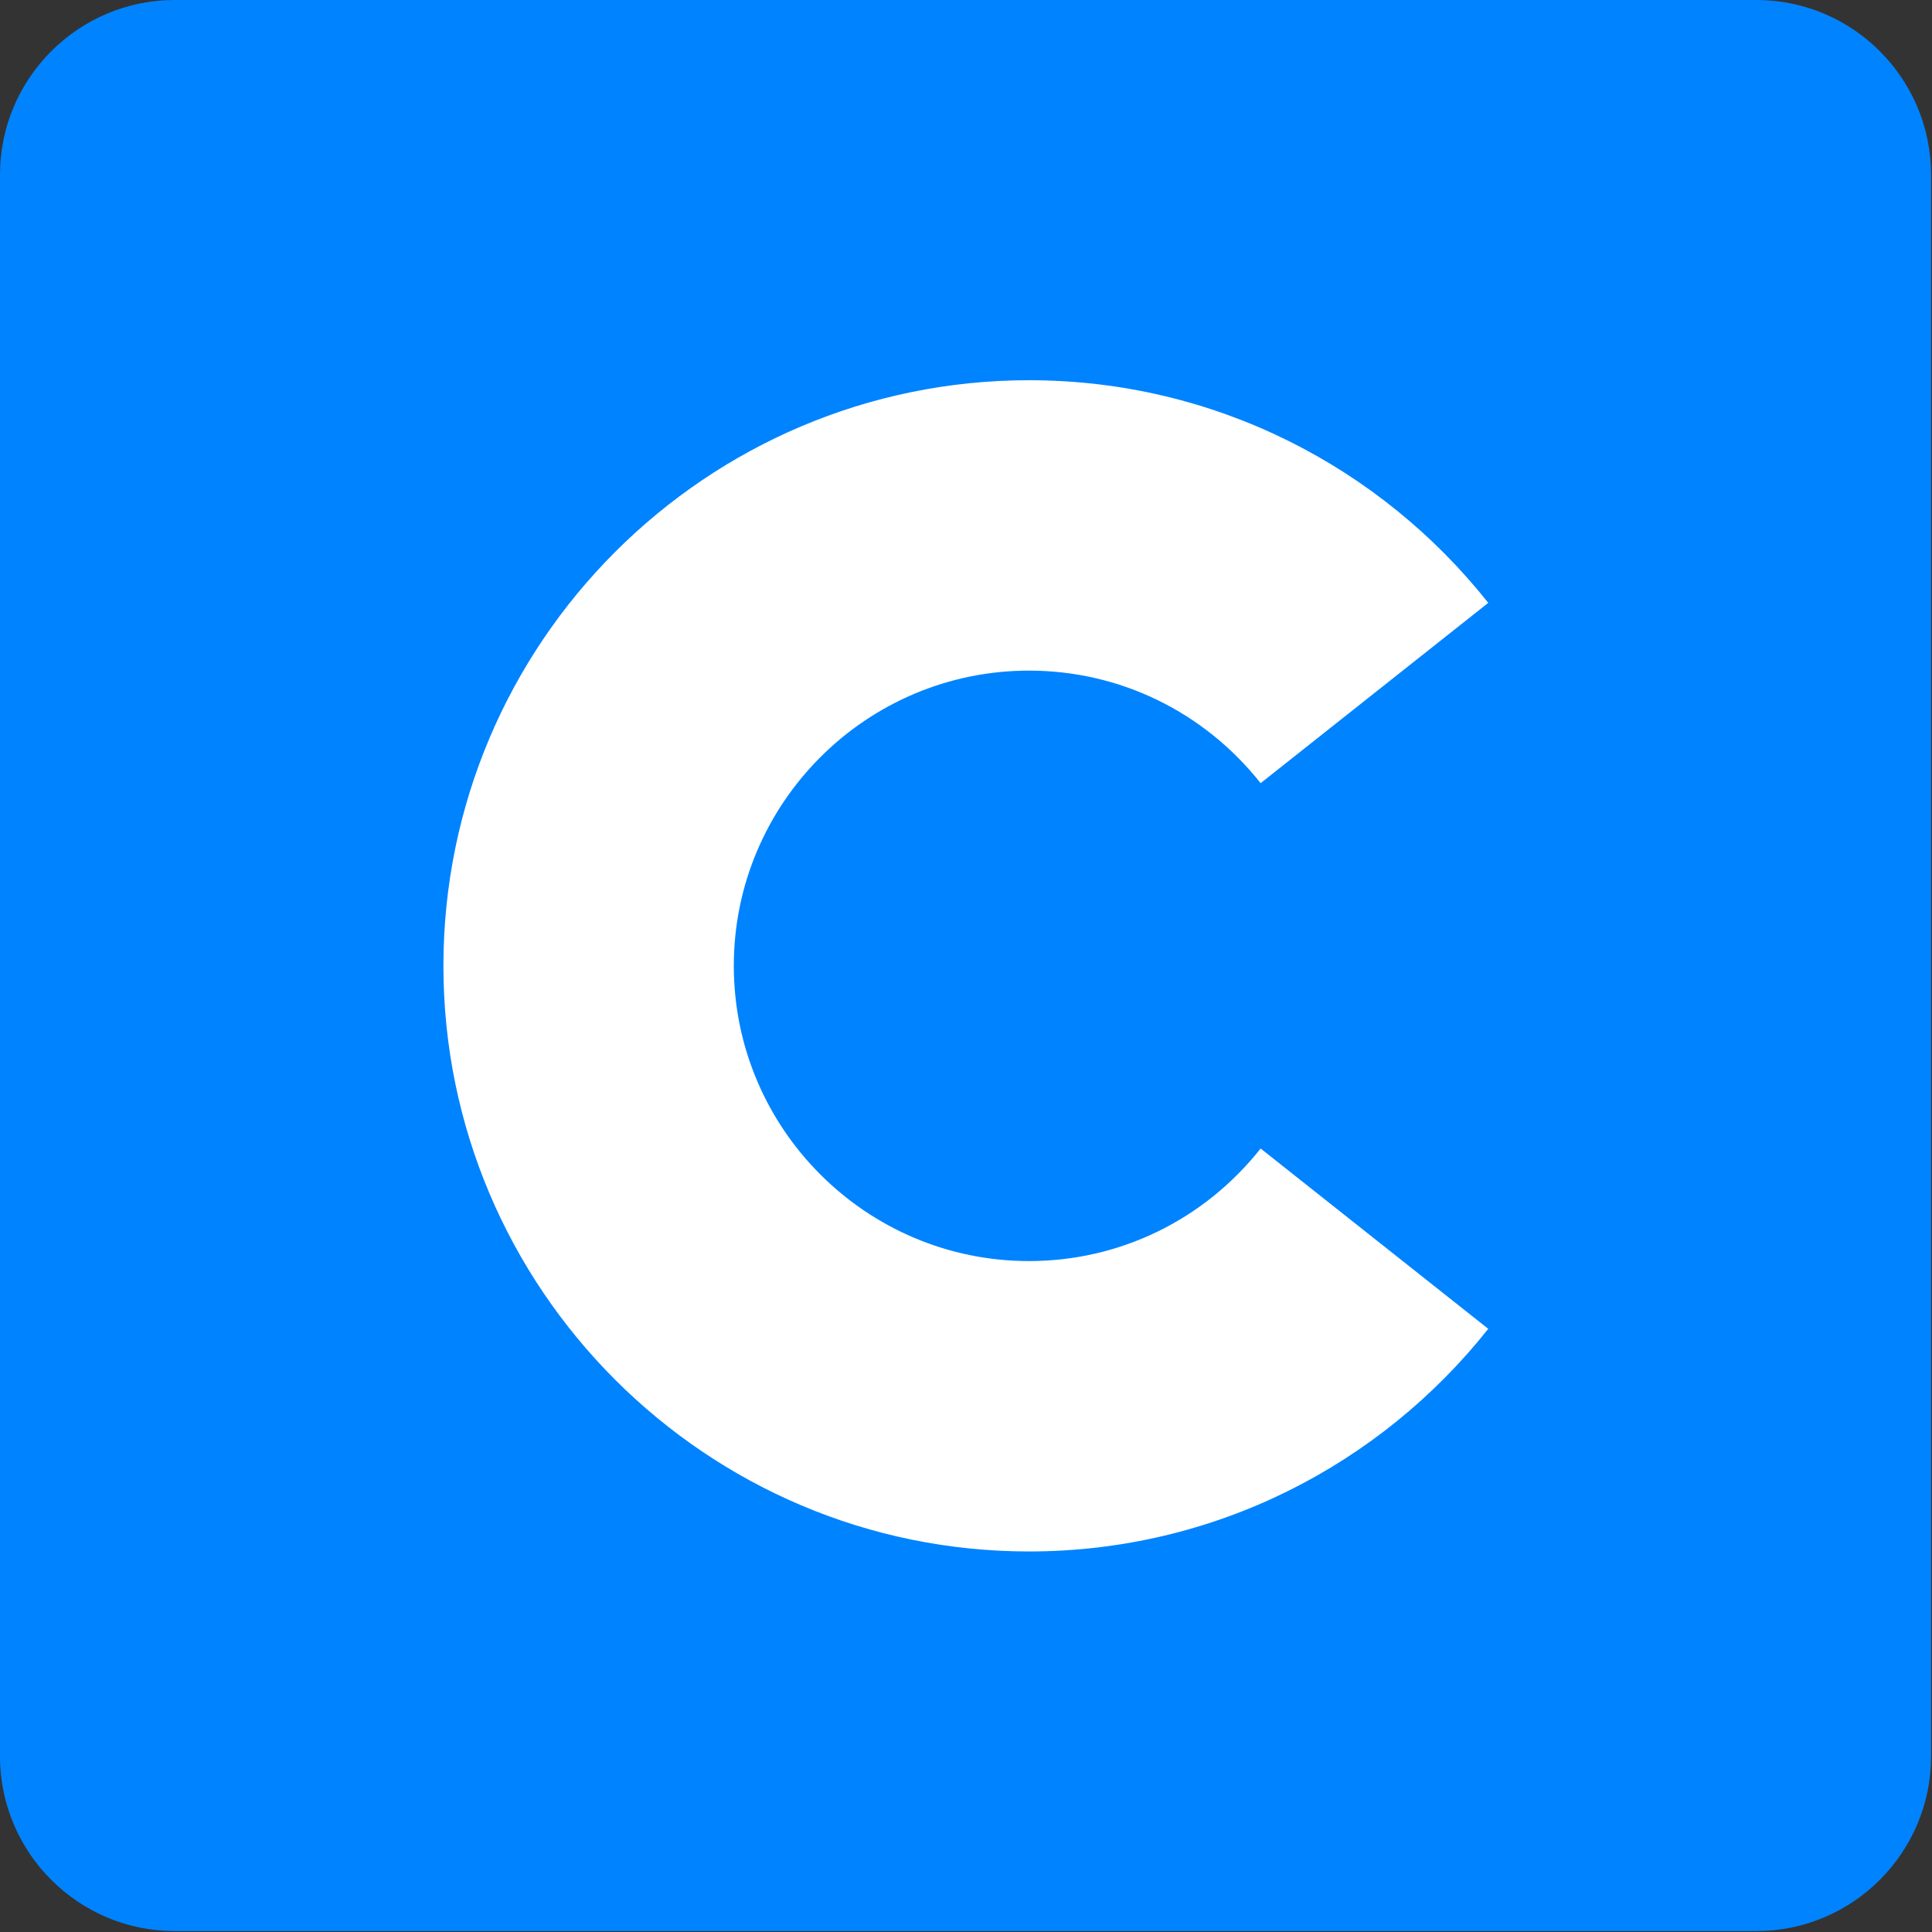 <?xml version="1.0" encoding="UTF-8" standalone="no"?>
<!DOCTYPE svg PUBLIC "-//W3C//DTD SVG 1.1//EN" "http://www.w3.org/Graphics/SVG/1.1/DTD/svg11.dtd">
<svg width="100%" height="100%" viewBox="0 0 1004 1004" version="1.1" xmlns="http://www.w3.org/2000/svg" xmlns:xlink="http://www.w3.org/1999/xlink" xml:space="preserve" xmlns:serif="http://www.serif.com/" style="fill-rule:evenodd;clip-rule:evenodd;stroke-linejoin:round;stroke-miterlimit:2;">
    <rect x="0" y="0" width="1004" height="1004" fill="#333333" stroke="none"/>
    <g transform="matrix(1,0,0,1,-98.184,-98.184)">
        <g id="ISOTIPO-A" serif:id="ISOTIPO A">
            <g transform="matrix(1.113,0,0,1.113,-121.654,-86.655)">
                <path d="M1099.16,247.735C1099.16,202.657 1062.57,166.059 1017.49,166.059L279.179,166.059C234.1,166.059 197.503,202.657 197.503,247.735L197.503,986.043C197.503,1031.12 234.1,1067.72 279.179,1067.72L1017.49,1067.72C1062.57,1067.72 1099.16,1031.12 1099.16,986.043L1099.16,247.735Z" style="fill:rgb(0,131,255);"/>
            </g>
            <g transform="matrix(3.285,0,0,3.285,-208.019,-240.858)">
                <path d="M256,302.703C230.246,302.703 209.297,281.754 209.297,256C209.297,230.246 230.246,209.297 256,209.297C270.32,209.297 283.676,215.785 292.637,227.102L328.645,198.578C311.664,177.141 285.41,163.359 256,163.359C204.918,163.359 163.359,204.918 163.359,256C163.359,307.082 204.918,348.641 256,348.641C285.41,348.641 311.664,334.863 328.645,313.422L292.637,284.898C283.676,296.215 270.32,302.703 256,302.703Z" style="fill:white;fill-rule:nonzero;"/>
            </g>
        </g>
    </g>
</svg>
